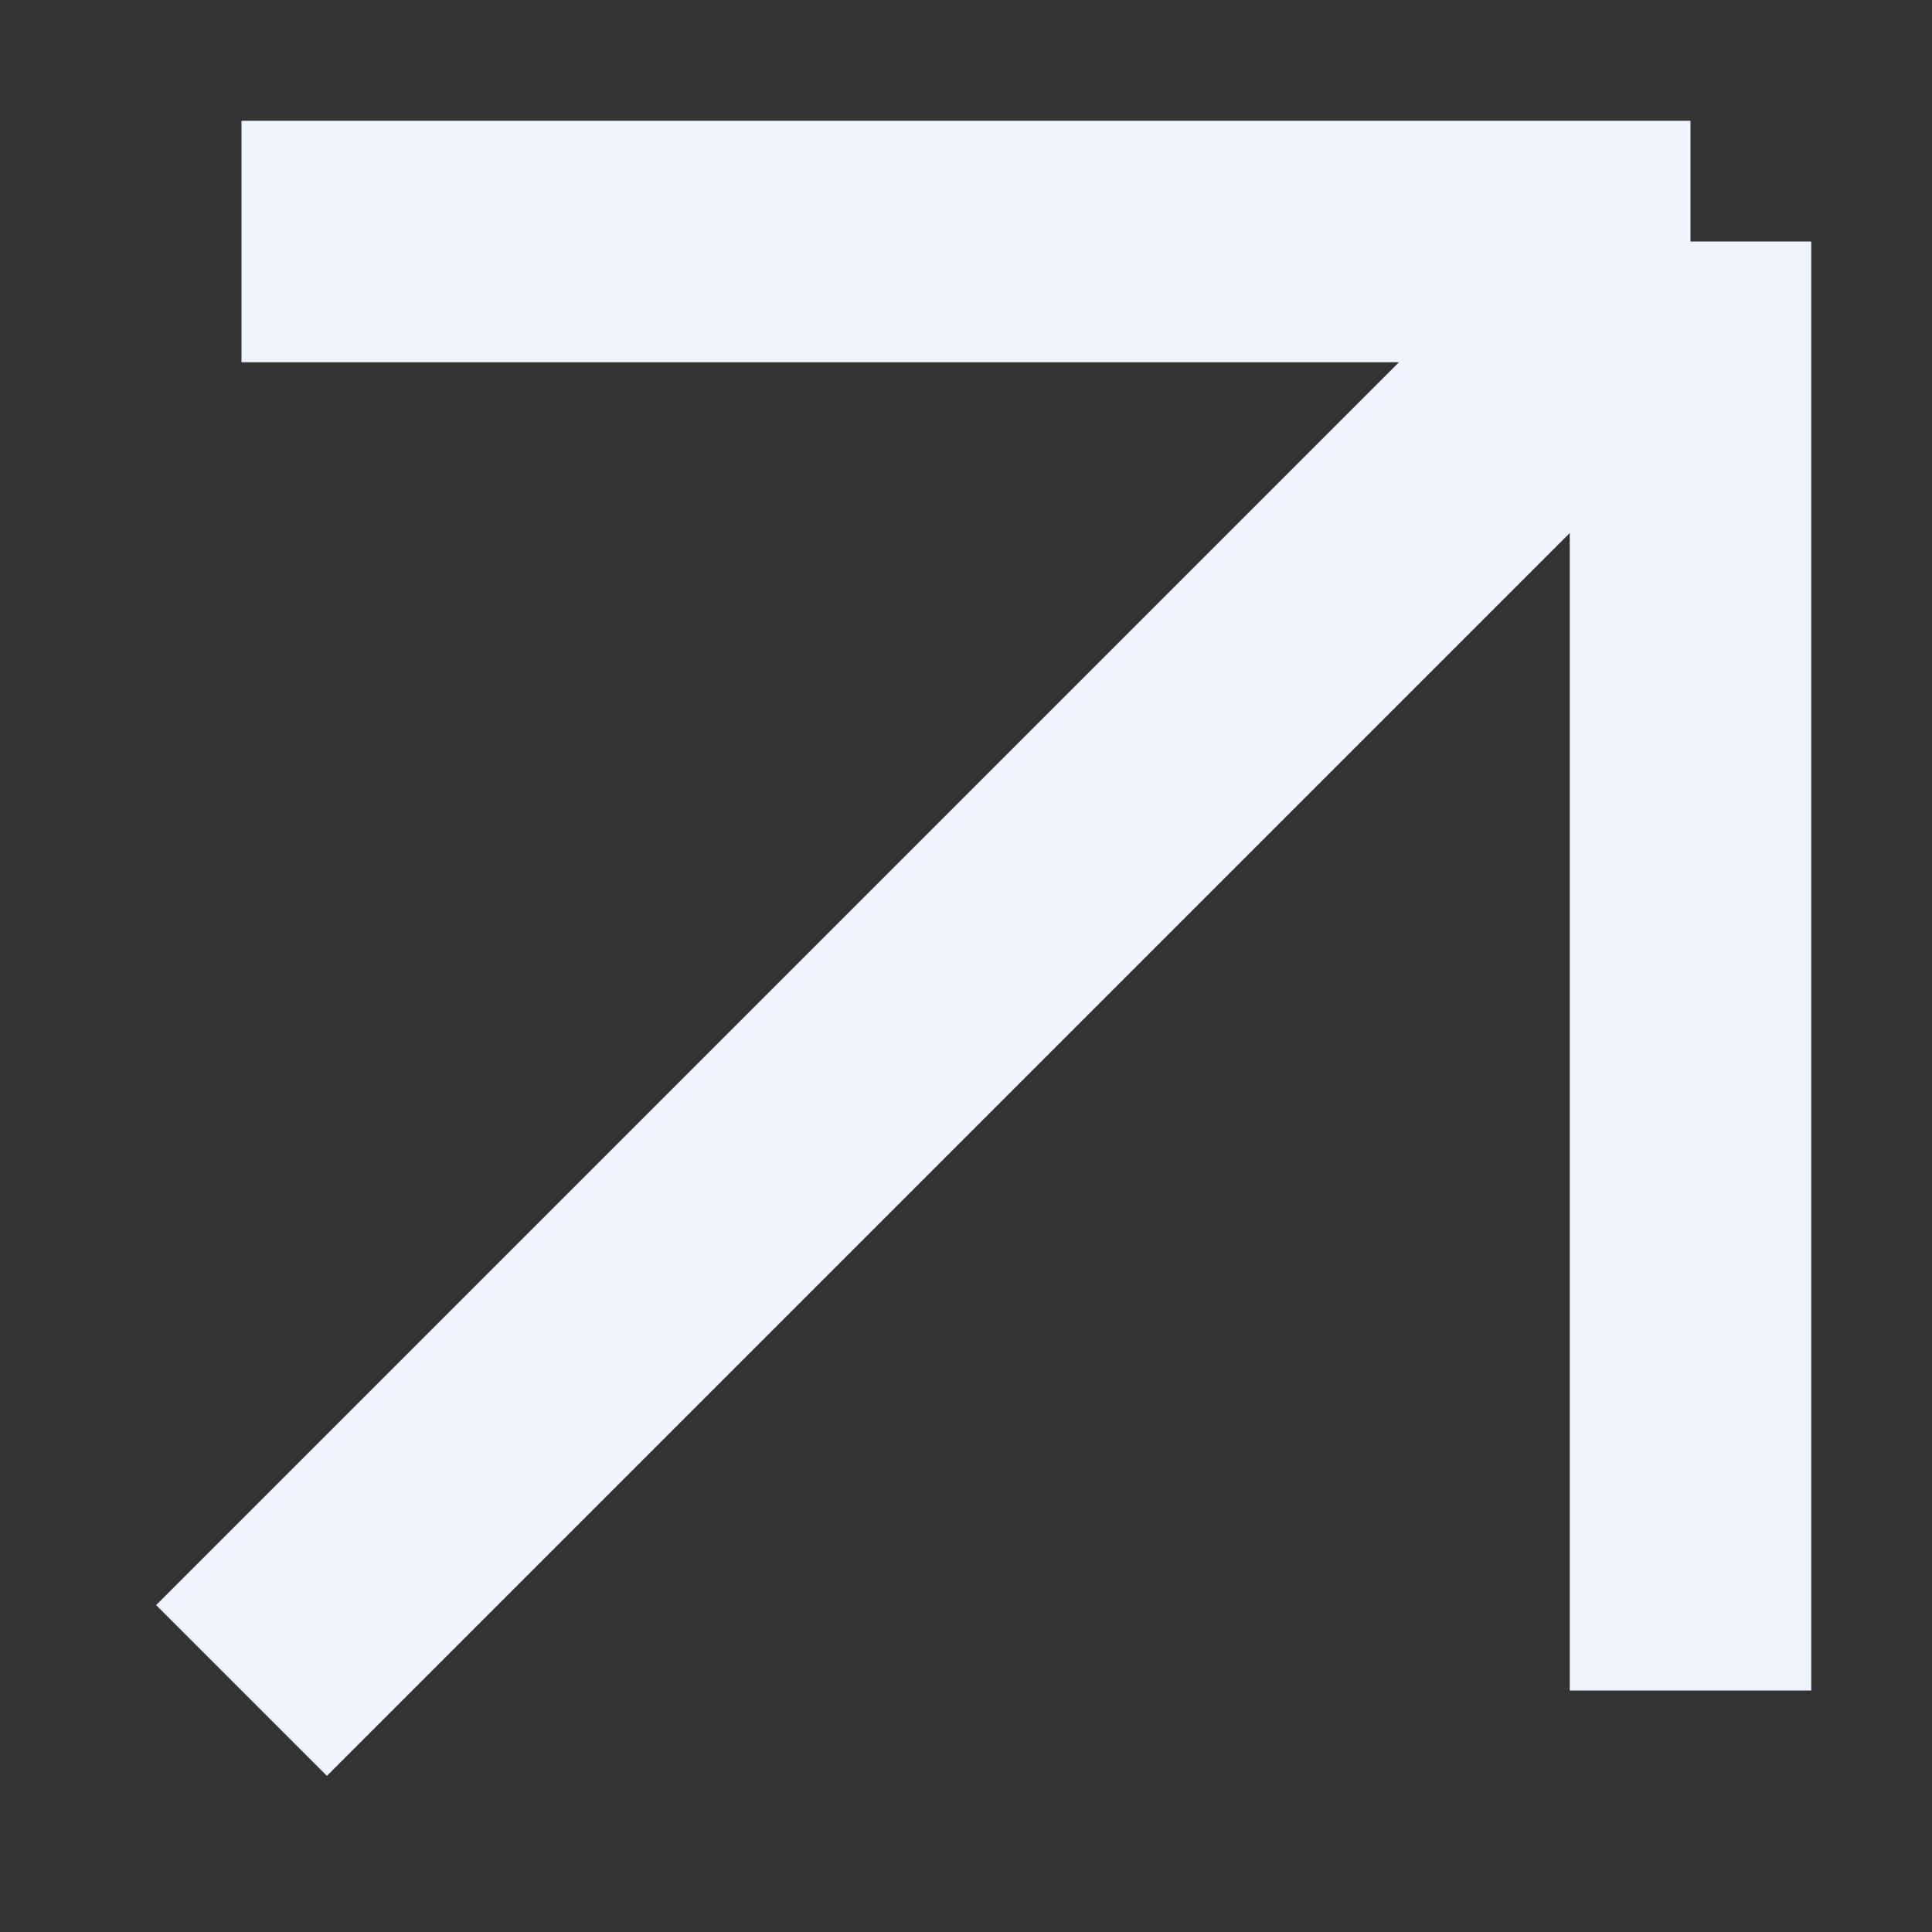 <svg width="8" height="8" viewBox="0 0 8 8" fill="none" xmlns="http://www.w3.org/2000/svg">
<rect x="0" y="0" width="8" height="8" fill="#333333" stroke="none"/>
<path d="M1 7L7 1M7 1H1M7 1V7" stroke="#F0F4FF" strokeWidth="1.5" strokeLinecap="round" strokeLinejoin="round"/>
</svg>

